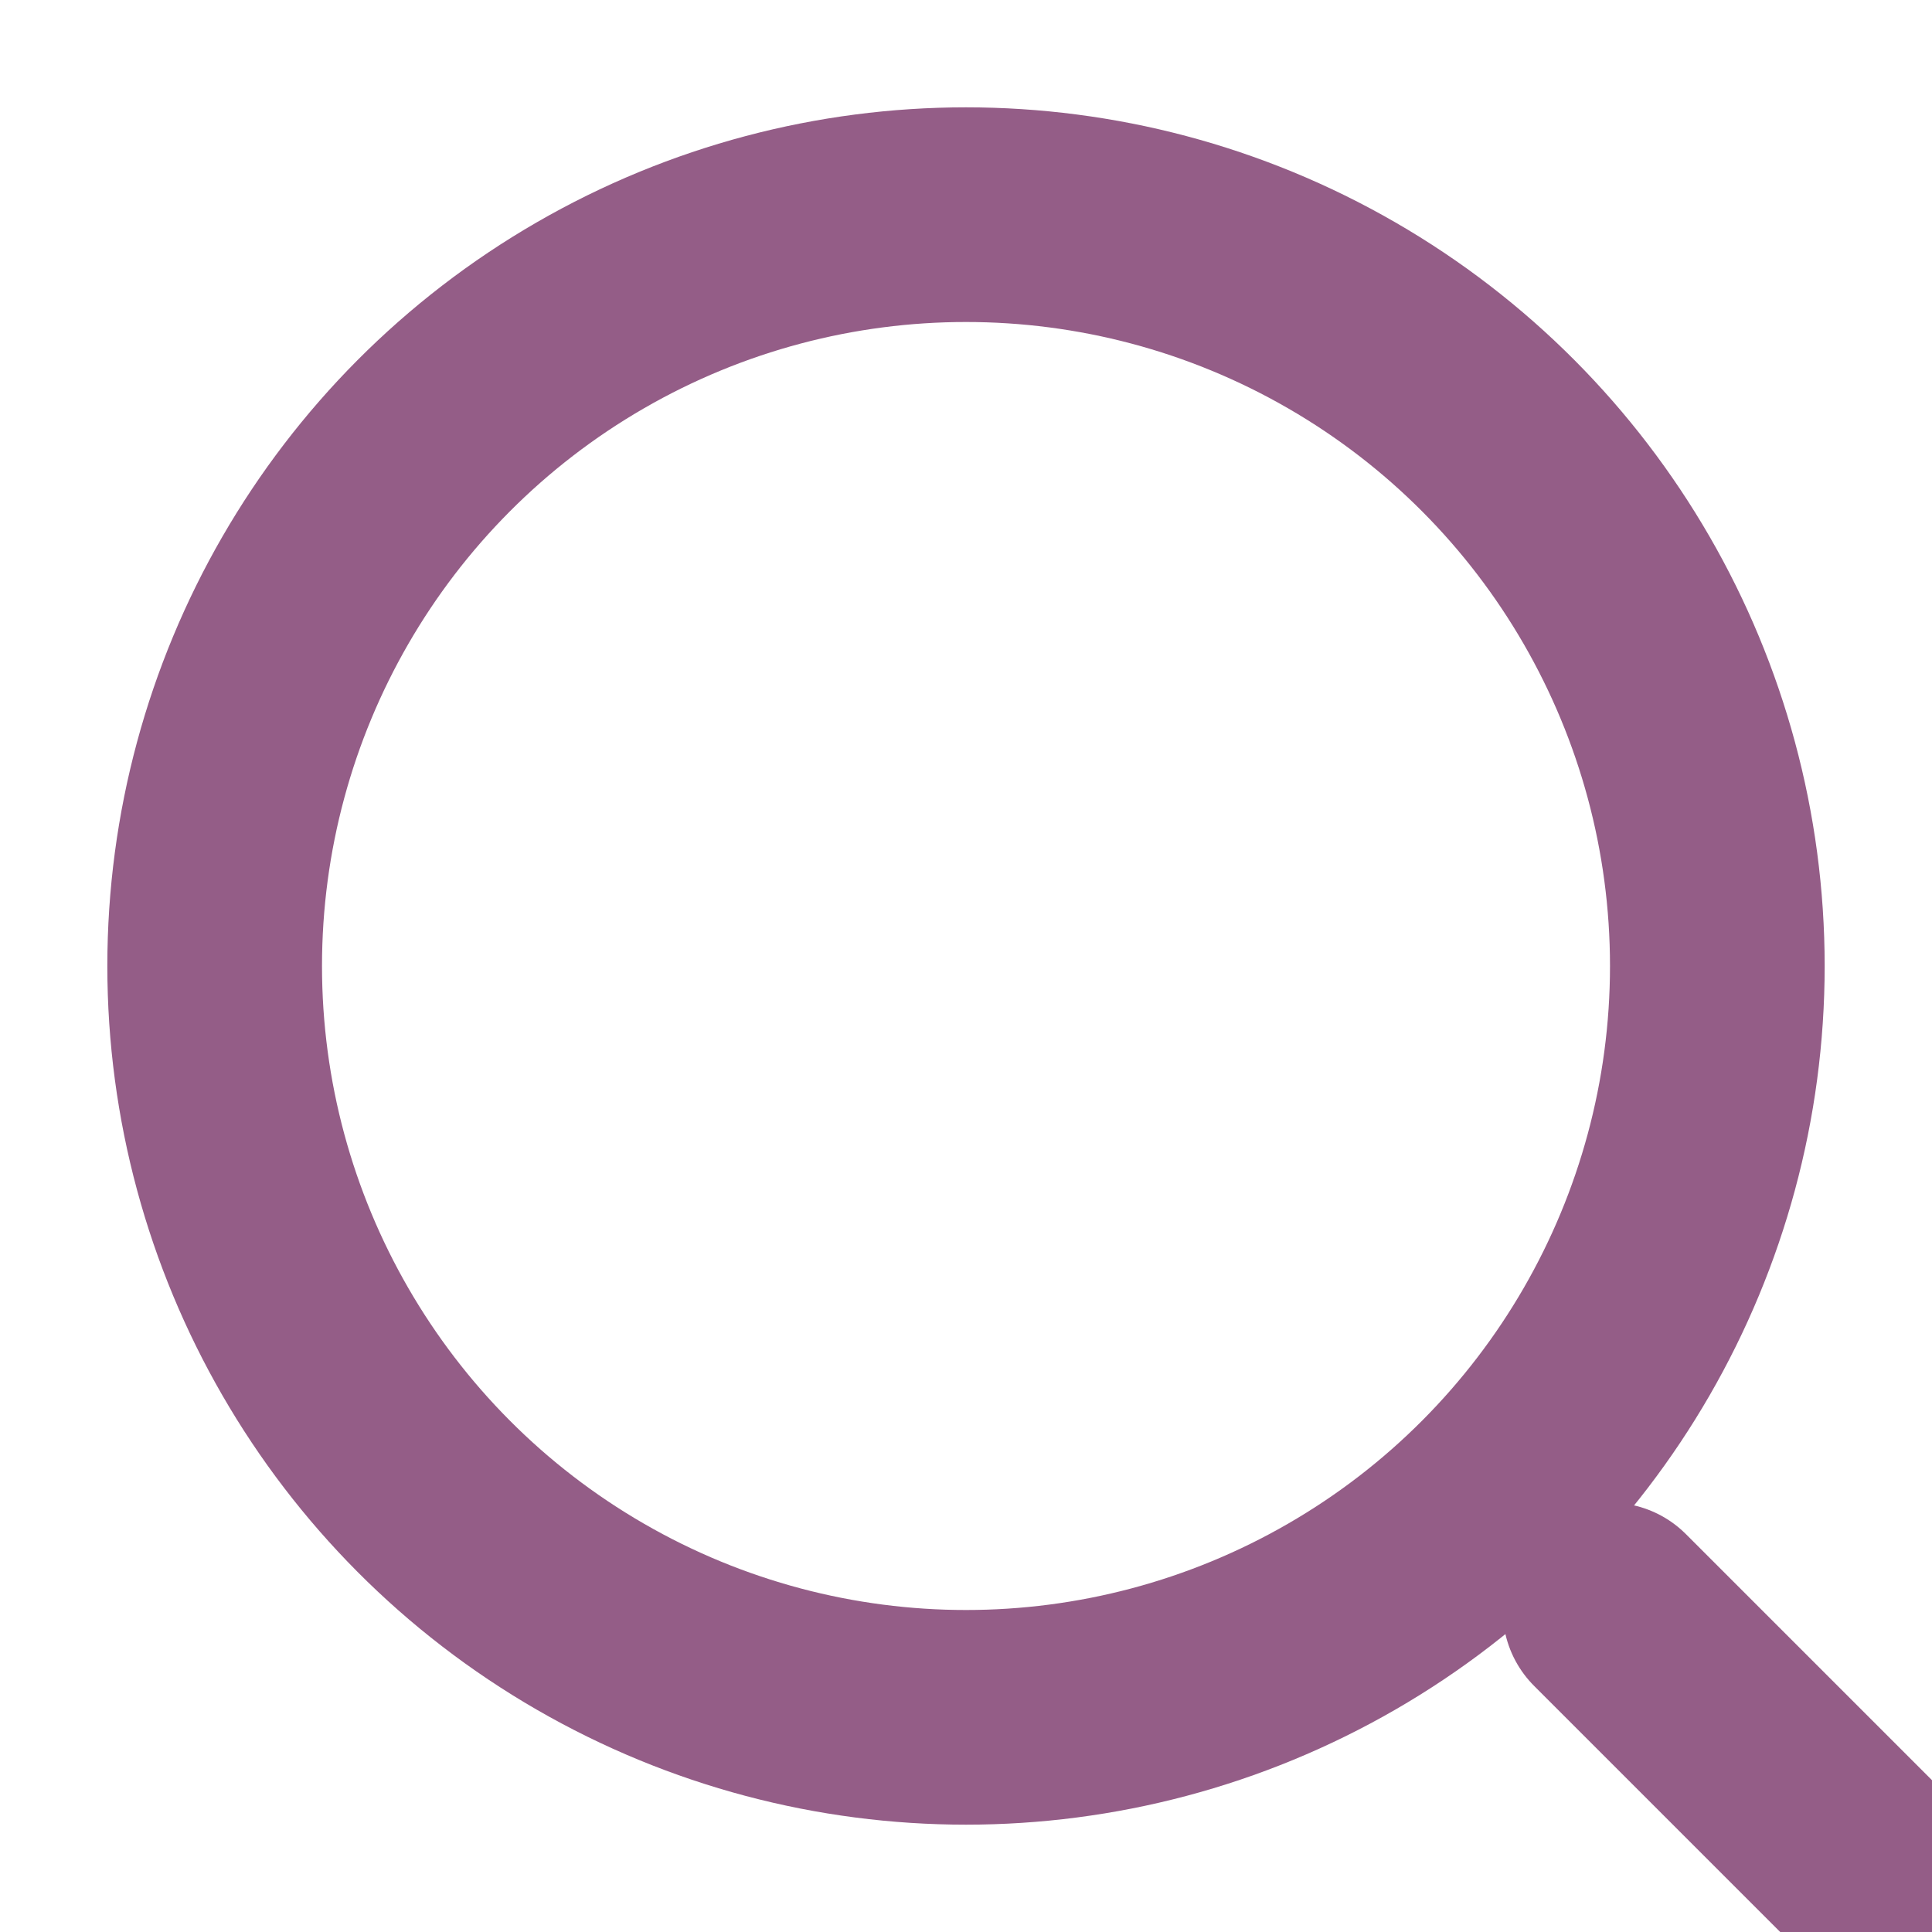 <svg width="18" height="18" viewBox="0 0 18 18" fill="none" xmlns="http://www.w3.org/2000/svg">    
    <circle cx="9" cy="9" r="7"
        stroke="#945D87" stroke-width="2" />
    <line x1="15" y1="15" x2="18" y2="18"
        stroke="#945D87"
        stroke-width="2"
        stroke-linecap="round"
        stroke-linejoin="round" />
</svg>
